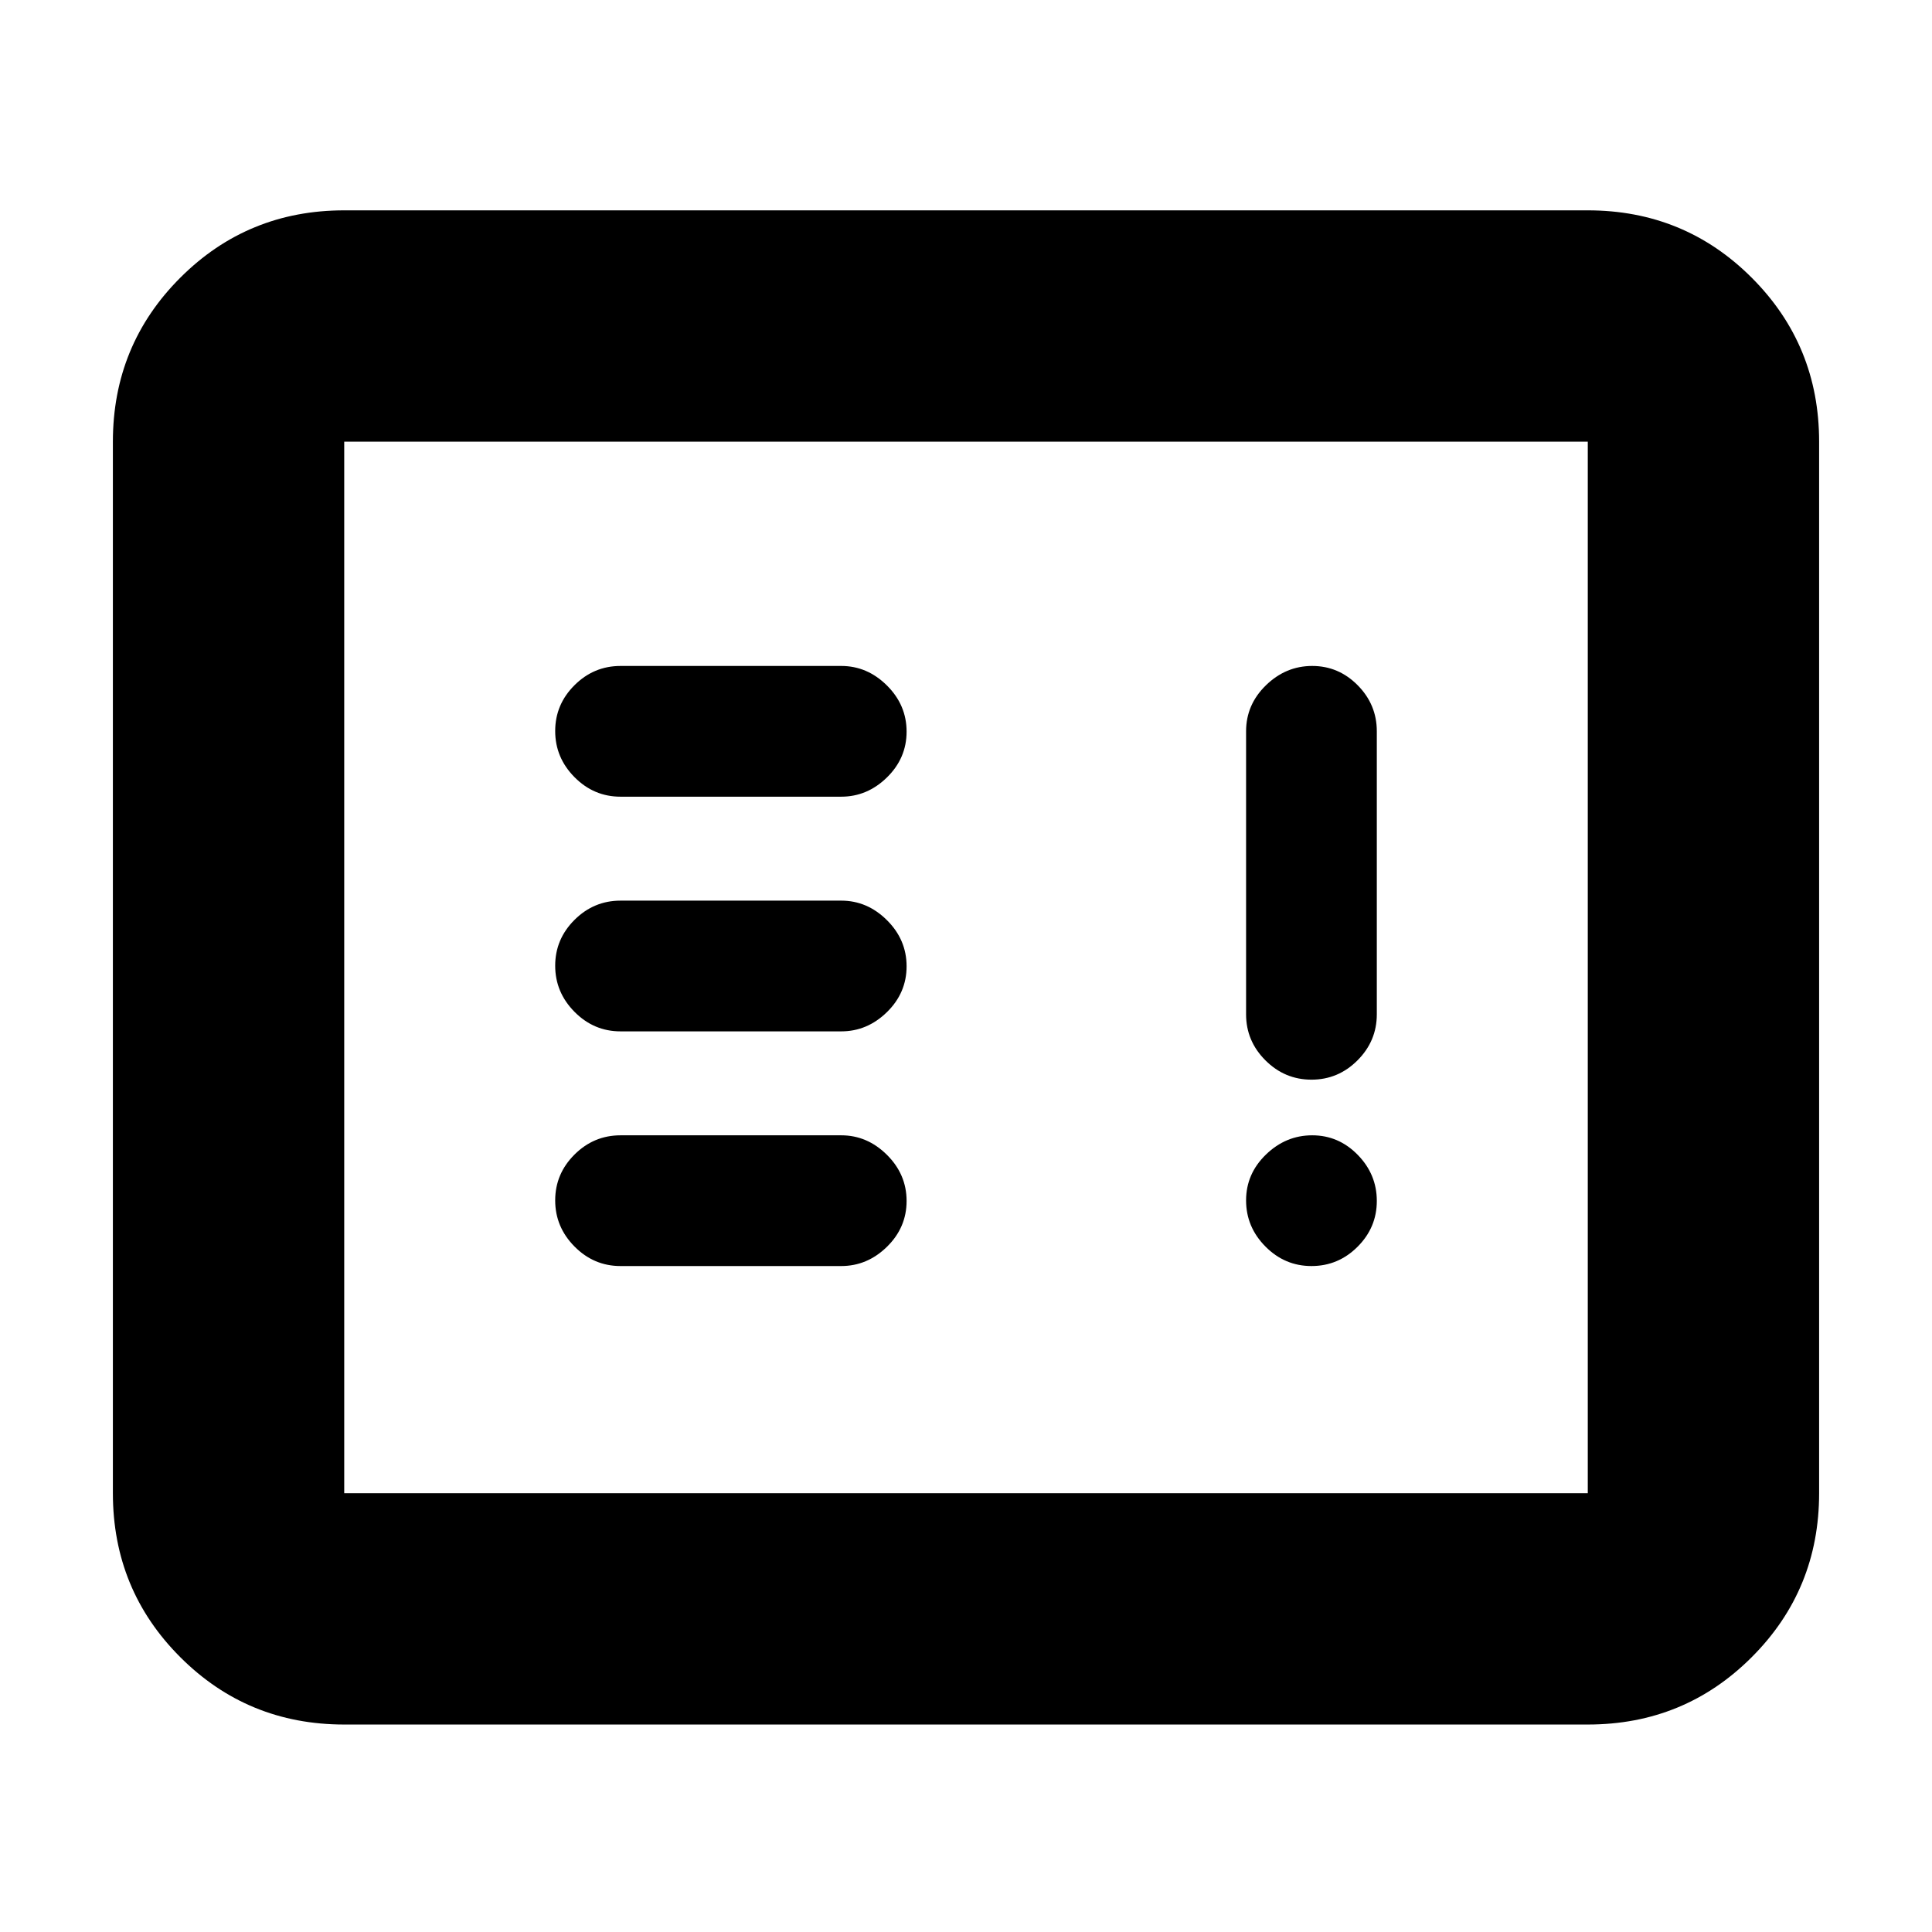 <svg xmlns="http://www.w3.org/2000/svg" height="20" viewBox="0 -960 960 960" width="20"><path d="M308.35-330.91H418q12.94 0 22.71-9.56 9.77-9.56 9.77-22.78t-9.77-22.92q-9.77-9.7-22.71-9.7H308.35q-13.28 0-22.88 9.56t-9.6 22.78q0 13.22 9.6 22.92 9.6 9.7 22.88 9.7Zm0-116.61H418q12.94 0 22.71-9.56 9.77-9.56 9.77-22.78t-9.77-22.92q-9.77-9.7-22.71-9.7H308.35q-13.28 0-22.88 9.56t-9.6 22.78q0 13.22 9.6 22.92 9.6 9.7 22.88 9.7Zm343.68-181.57q-13.12 0-22.99 9.6t-9.87 22.88V-456q0 13.28 9.61 22.88 9.6 9.6 22.89 9.6 13.29 0 22.87-9.6 9.59-9.6 9.59-22.88v-140.61q0-13.28-9.49-22.88t-22.61-9.6Zm-343.68 64.96H418q12.94 0 22.71-9.56 9.77-9.56 9.77-22.78t-9.77-22.92q-9.77-9.7-22.71-9.7H308.35q-13.28 0-22.88 9.56t-9.6 22.78q0 13.22 9.6 22.92 9.6 9.7 22.88 9.7ZM171.04-103.09q-48 0-81.47-33.48-33.48-33.47-33.48-81.47v-522.48q0-48 33.48-81.48 33.47-33.48 81.47-33.48h617.92q48 0 81.47 33.48 33.48 33.48 33.48 81.48v522.48q0 48-33.48 81.47-33.47 33.48-81.47 33.48H171.04Zm0-114.95h617.92v-522.48H171.04v522.48Zm0 0v-522.48 522.48Zm480.63-112.87q13.29 0 22.87-9.56 9.59-9.56 9.59-22.78t-9.49-22.92q-9.49-9.7-22.61-9.7t-22.99 9.56q-9.87 9.56-9.87 22.78t9.61 22.92q9.6 9.7 22.89 9.7Z"/></svg>